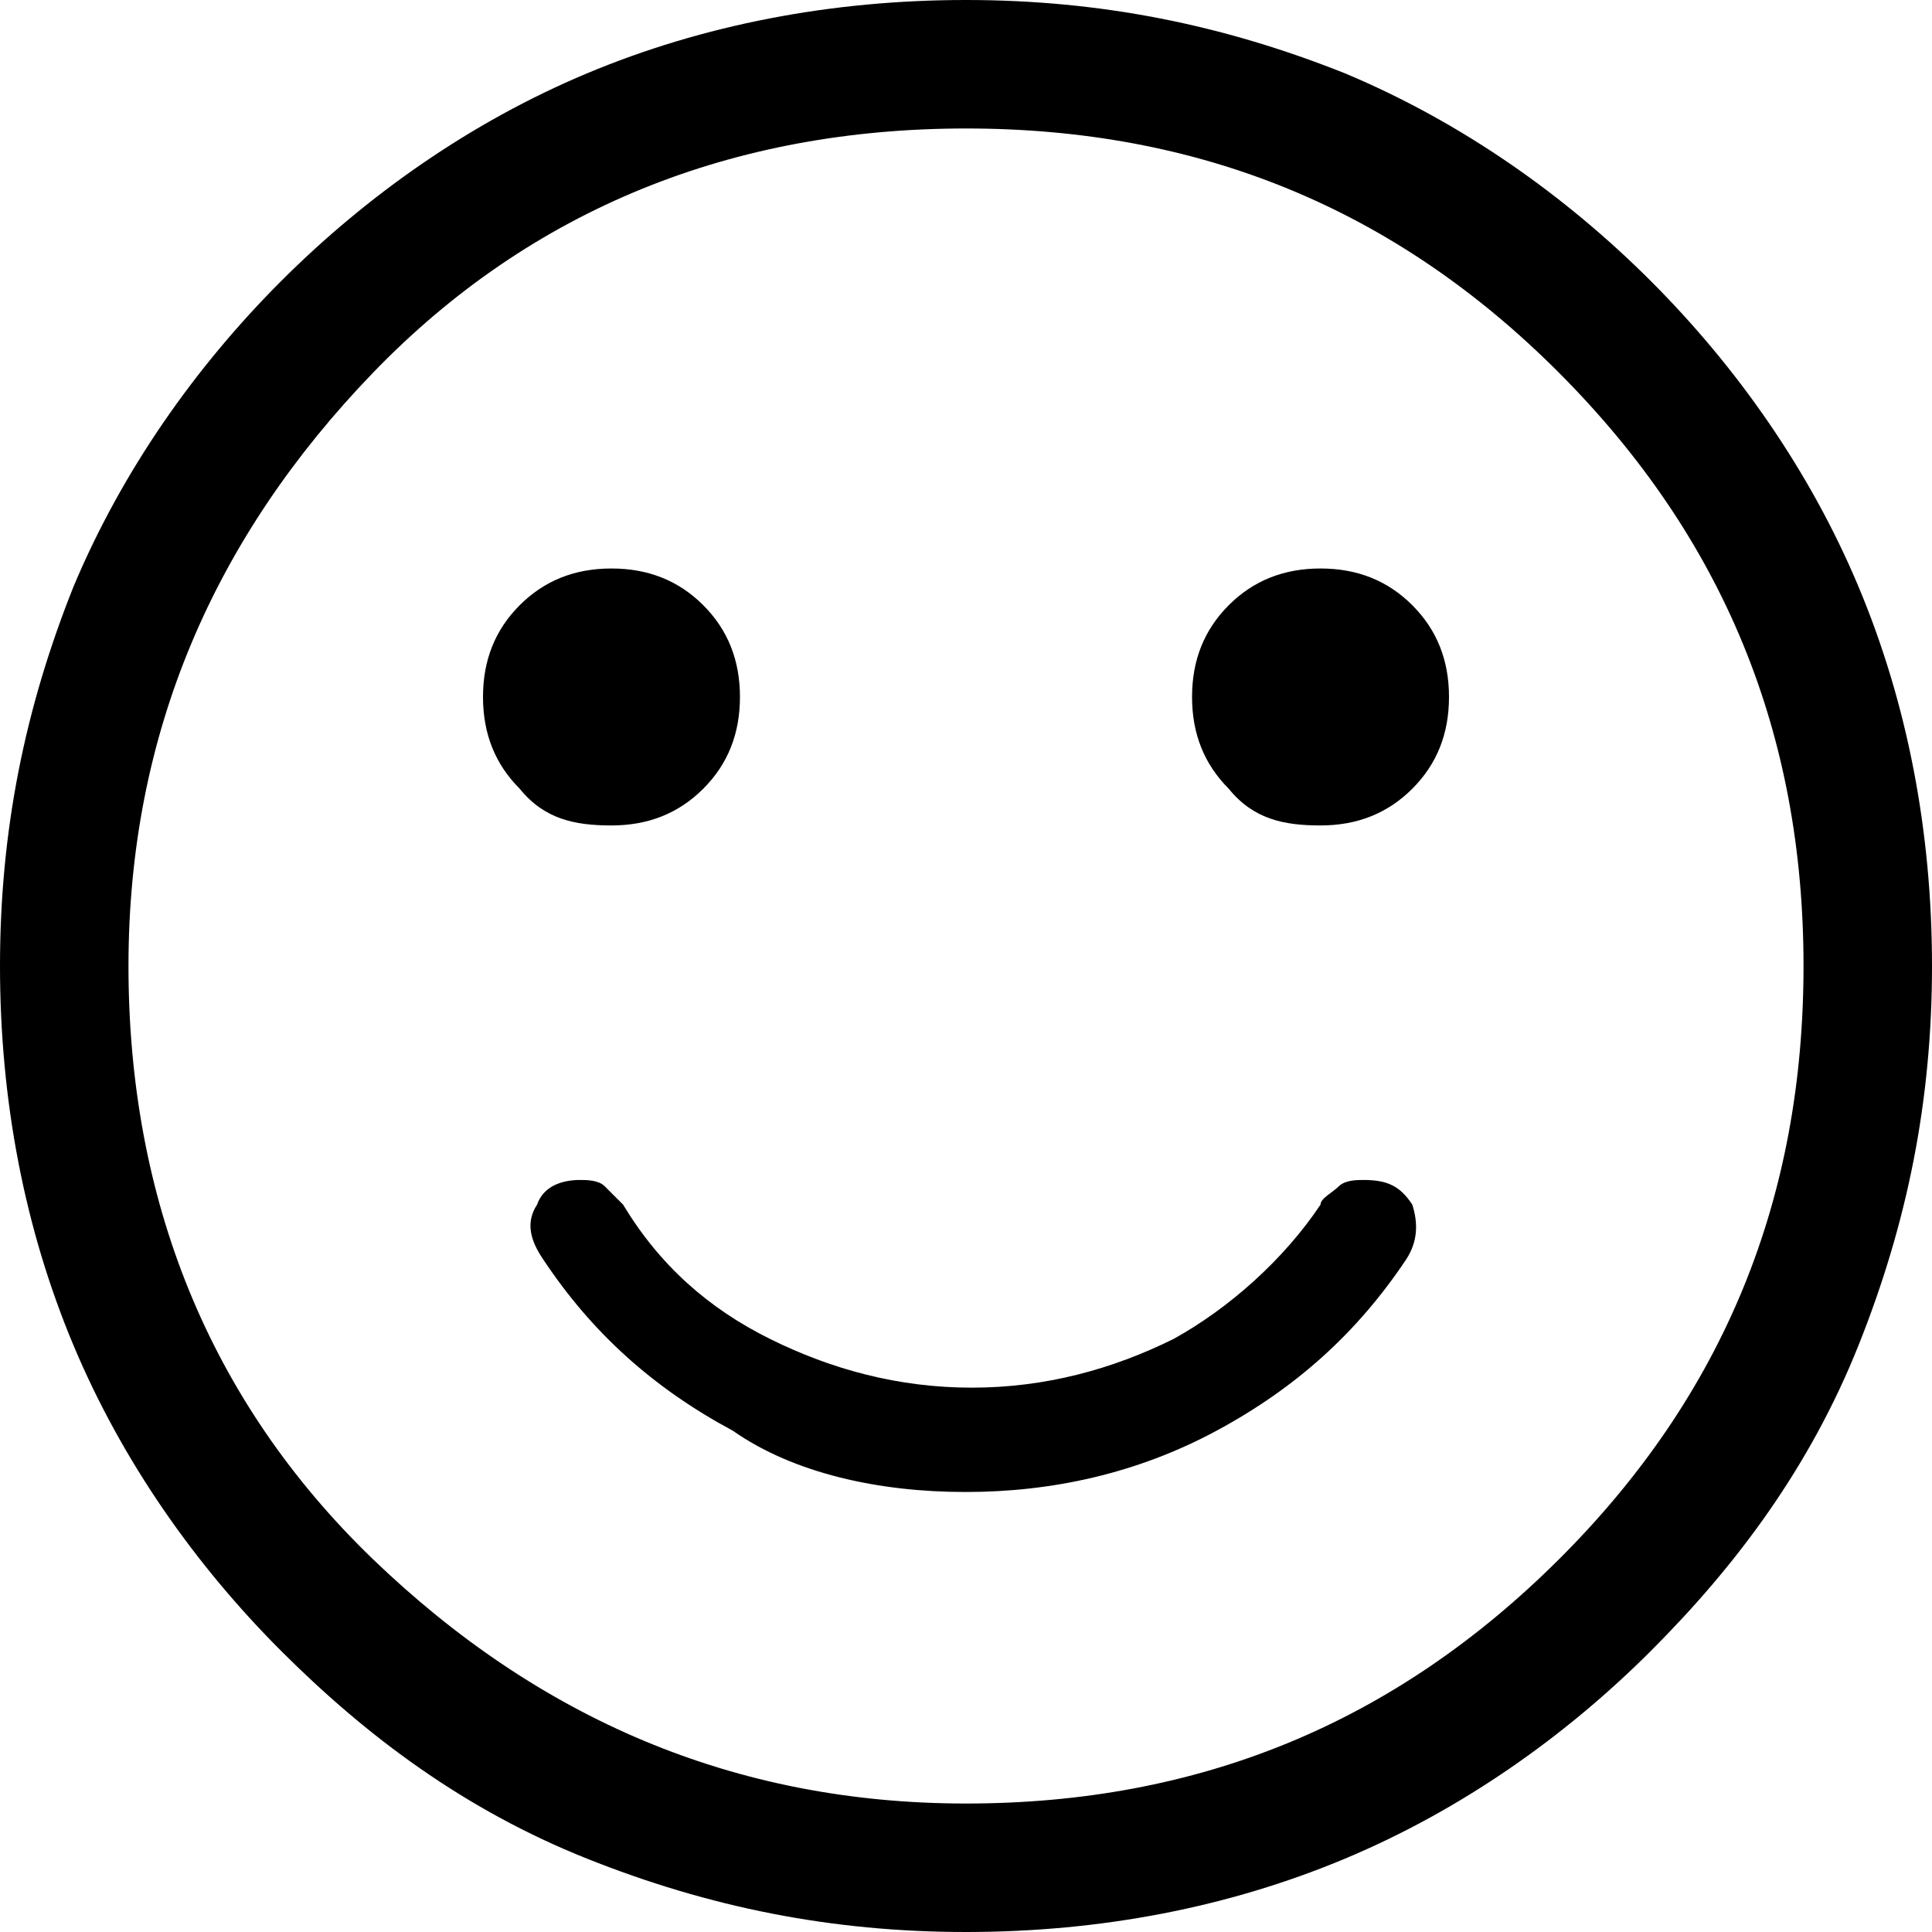 <?xml version="1.0" encoding="UTF-8"?><svg id="Layer_1" xmlns="http://www.w3.org/2000/svg" viewBox="0 0 40 40"><defs><style>.cls-1{fill:none;}</style></defs><rect class="cls-1" width="40" height="40"/><path d="m27.34,17.09c.76,0,1.39-.25,1.9-.76s.76-1.14.76-1.9-.25-1.39-.76-1.9-1.14-.76-1.9-.76-1.39.25-1.9.76c-.51.51-.76,1.14-.76,1.9s.25,1.39.76,1.9c.51.63,1.14.76,1.9.76Zm-14.68,0c.76,0,1.39-.25,1.9-.76.51-.51.76-1.14.76-1.9s-.25-1.39-.76-1.9-1.14-.76-1.9-.76-1.39.25-1.9.76c-.51.51-.76,1.14-.76,1.9s.25,1.39.76,1.9c.51.63,1.14.76,1.9.76Zm7.34,13.8c1.77,0,3.54-.38,5.19-1.27,1.65-.89,2.91-2.03,3.92-3.54.25-.38.25-.76.13-1.14-.25-.38-.51-.51-1.01-.51-.13,0-.38,0-.51.13s-.38.25-.38.38c-.76,1.14-1.9,2.15-3.04,2.78-1.27.63-2.66,1.01-4.18,1.01s-2.91-.38-4.18-1.01-2.28-1.52-3.04-2.78c-.13-.13-.25-.25-.38-.38-.13-.13-.38-.13-.51-.13-.38,0-.76.13-.89.51-.25.38-.13.76.13,1.14,1.01,1.52,2.28,2.66,3.92,3.54,1.27.89,3.04,1.27,4.81,1.27Zm0,9.11c-2.78,0-5.32-.51-7.85-1.52s-4.56-2.53-6.33-4.3-3.29-3.92-4.3-6.33-1.52-5.06-1.52-7.85.51-5.32,1.52-7.85c1.01-2.41,2.53-4.56,4.3-6.33,1.77-1.77,3.92-3.29,6.33-4.3S17.22,0,20,0s5.32.51,7.85,1.52c2.41,1.01,4.56,2.53,6.33,4.3,1.77,1.77,3.29,3.92,4.3,6.33,1.01,2.41,1.52,5.06,1.52,7.85s-.51,5.32-1.52,7.85-2.53,4.56-4.3,6.33c-1.77,1.77-3.92,3.29-6.33,4.3-2.41,1.01-5.06,1.52-7.85,1.52Zm0-2.66c4.81,0,8.86-1.65,12.28-5.06s5.06-7.47,5.06-12.28-1.65-8.86-5.06-12.28-7.47-5.06-12.28-5.06-8.99,1.65-12.28,5.06-5.06,7.47-5.06,12.28,1.65,8.99,5.06,12.28c3.42,3.29,7.47,5.06,12.28,5.06Z"/></svg>